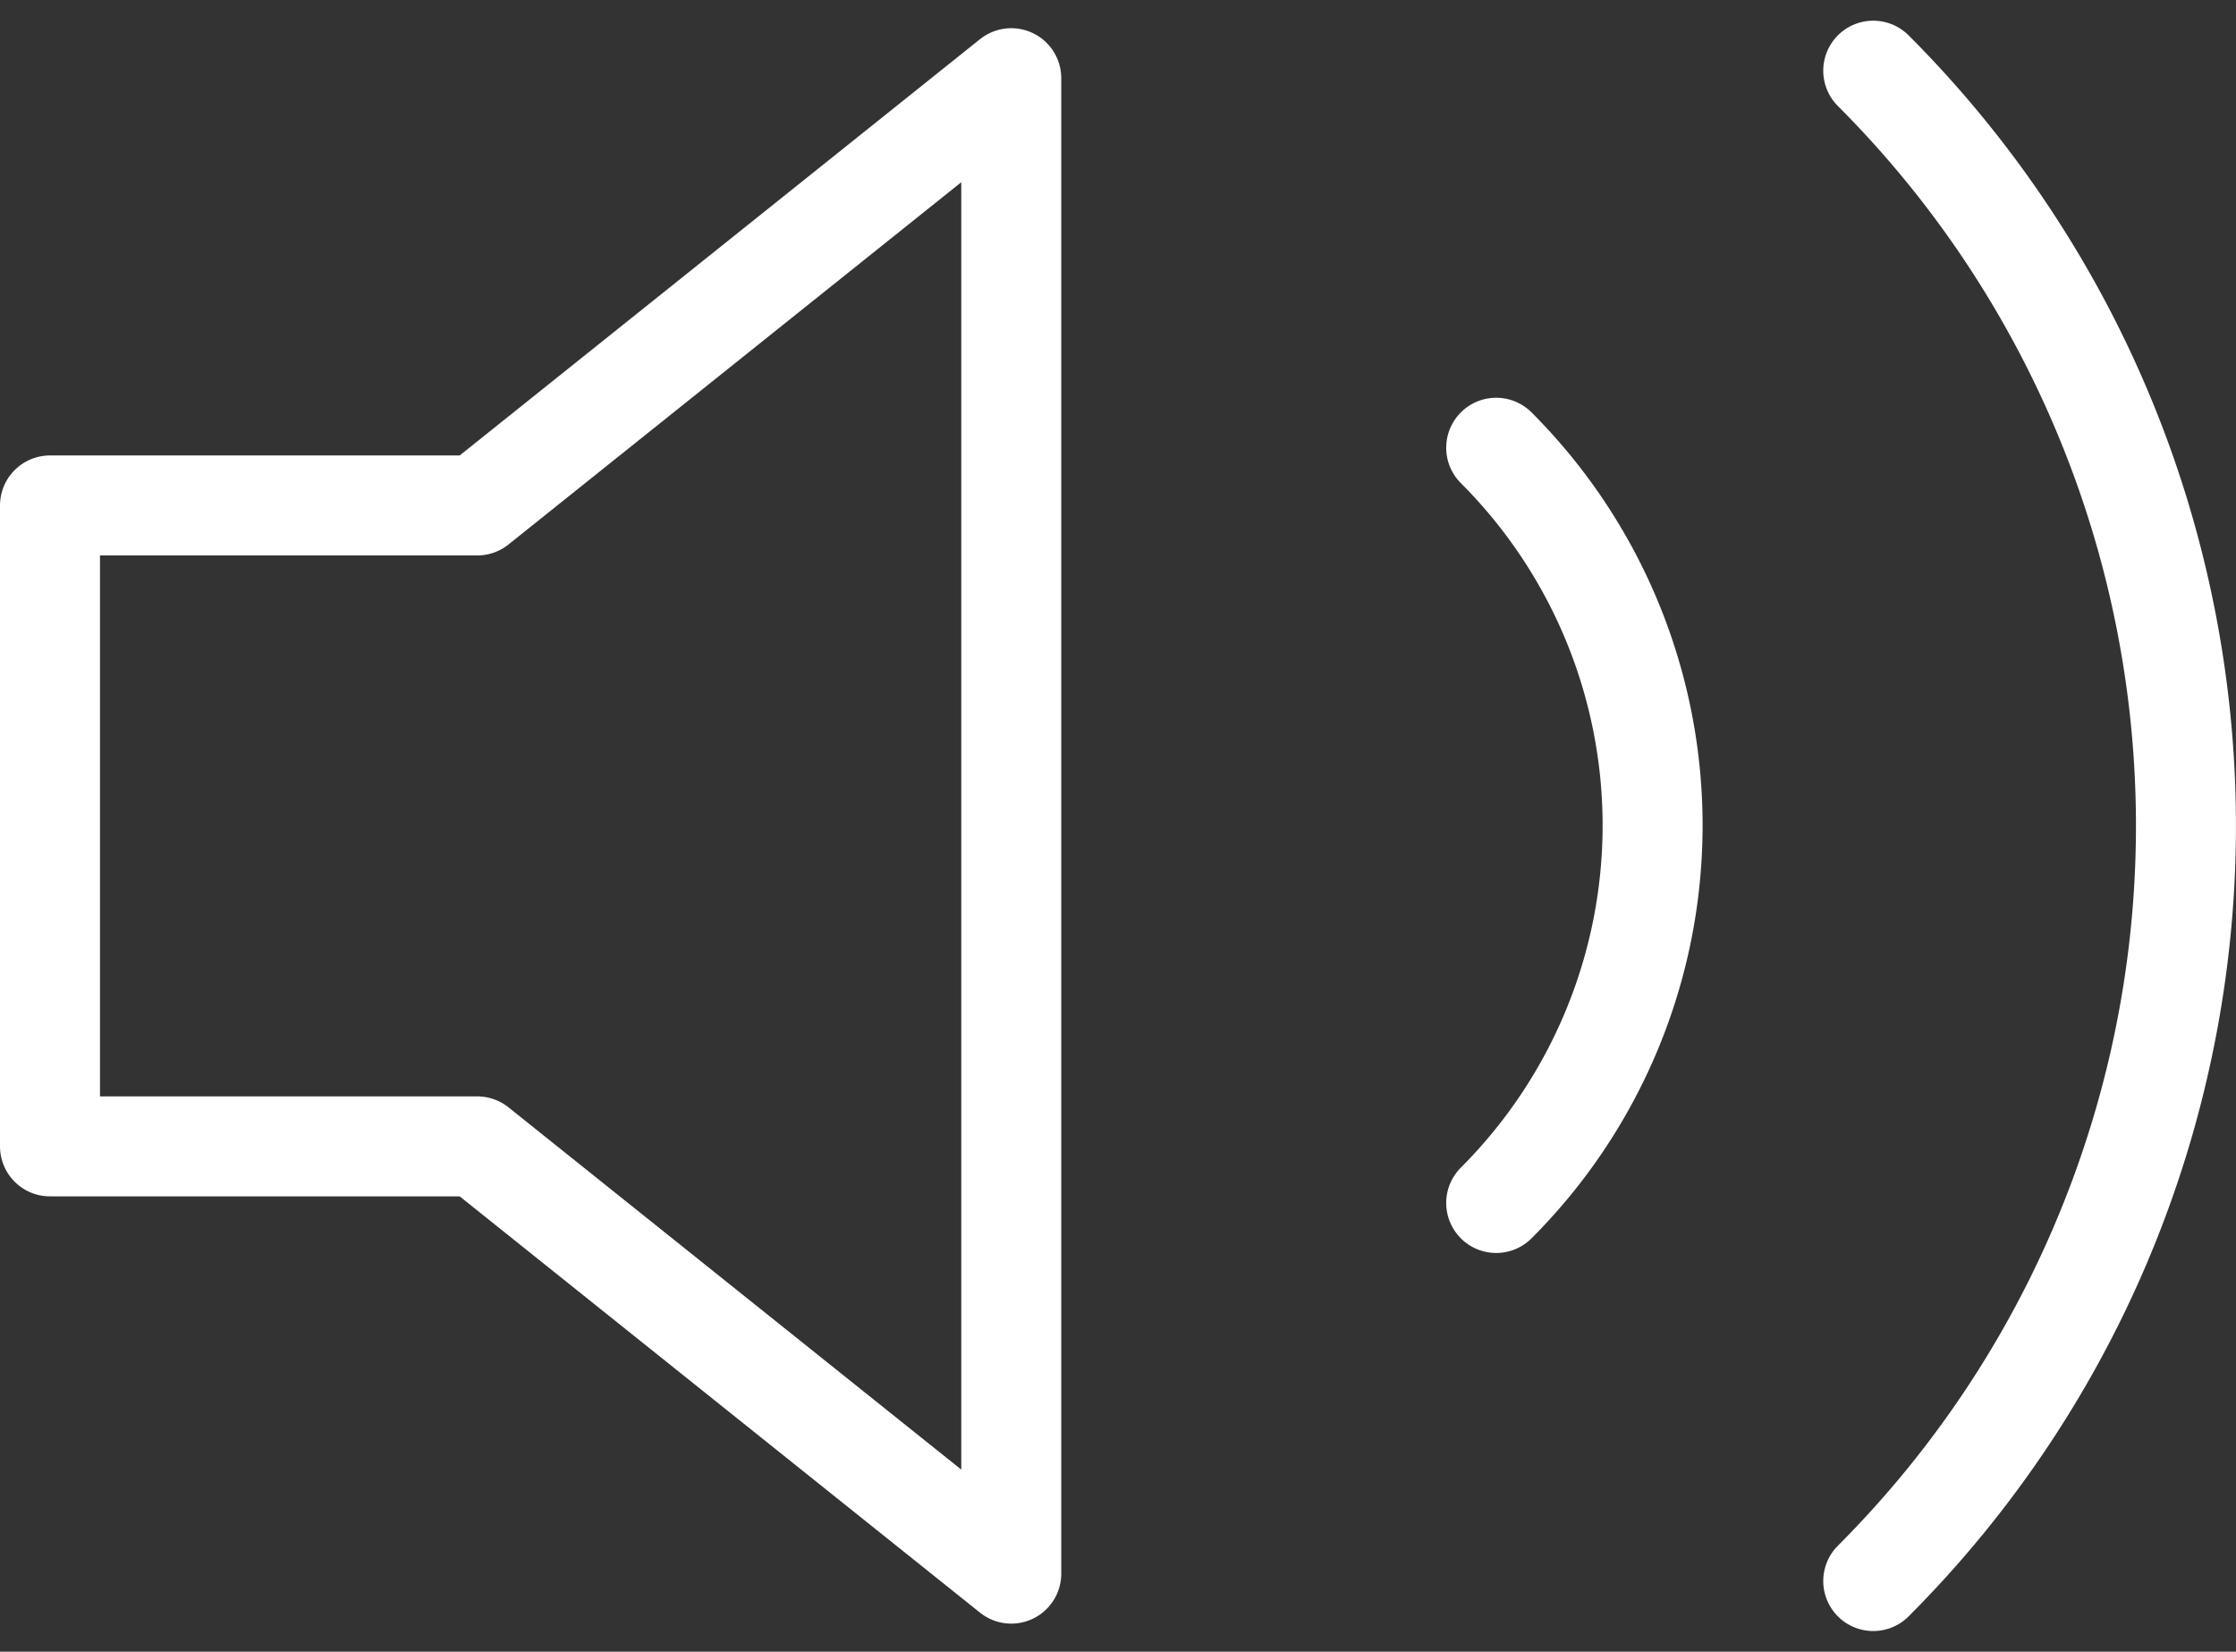<svg xmlns="http://www.w3.org/2000/svg" width="22.363" height="16.519" viewBox="0 0 22.363 16.519">
  <rect x="0" y="0" width="22.363" height="16.519" fill="#333333" stroke="none"/>
  <defs>
    <style>
      .cls-1 {
        fill: none;
        stroke: #fff;
        stroke-linecap: round;
        stroke-linejoin: round;
      }
    </style>
  </defs>
  <g id="Icon_feather-volume-2" data-name="Icon feather-volume-2" transform="translate(-2.5 -6.688)">
    <path id="Caminho_30" data-name="Caminho 30" class="cls-1" d="M12.614,7.5,7.273,11.773H3v6.41H7.273l5.341,4.273Z" transform="translate(0 -0.03)"/>
    <path id="Caminho_31" data-name="Caminho 31" class="cls-1" d="M27.081,7.395a10.683,10.683,0,0,1,0,15.105M23.31,11.166a5.341,5.341,0,0,1,0,7.553" transform="translate(-5.846)"/>
  </g>
</svg>
